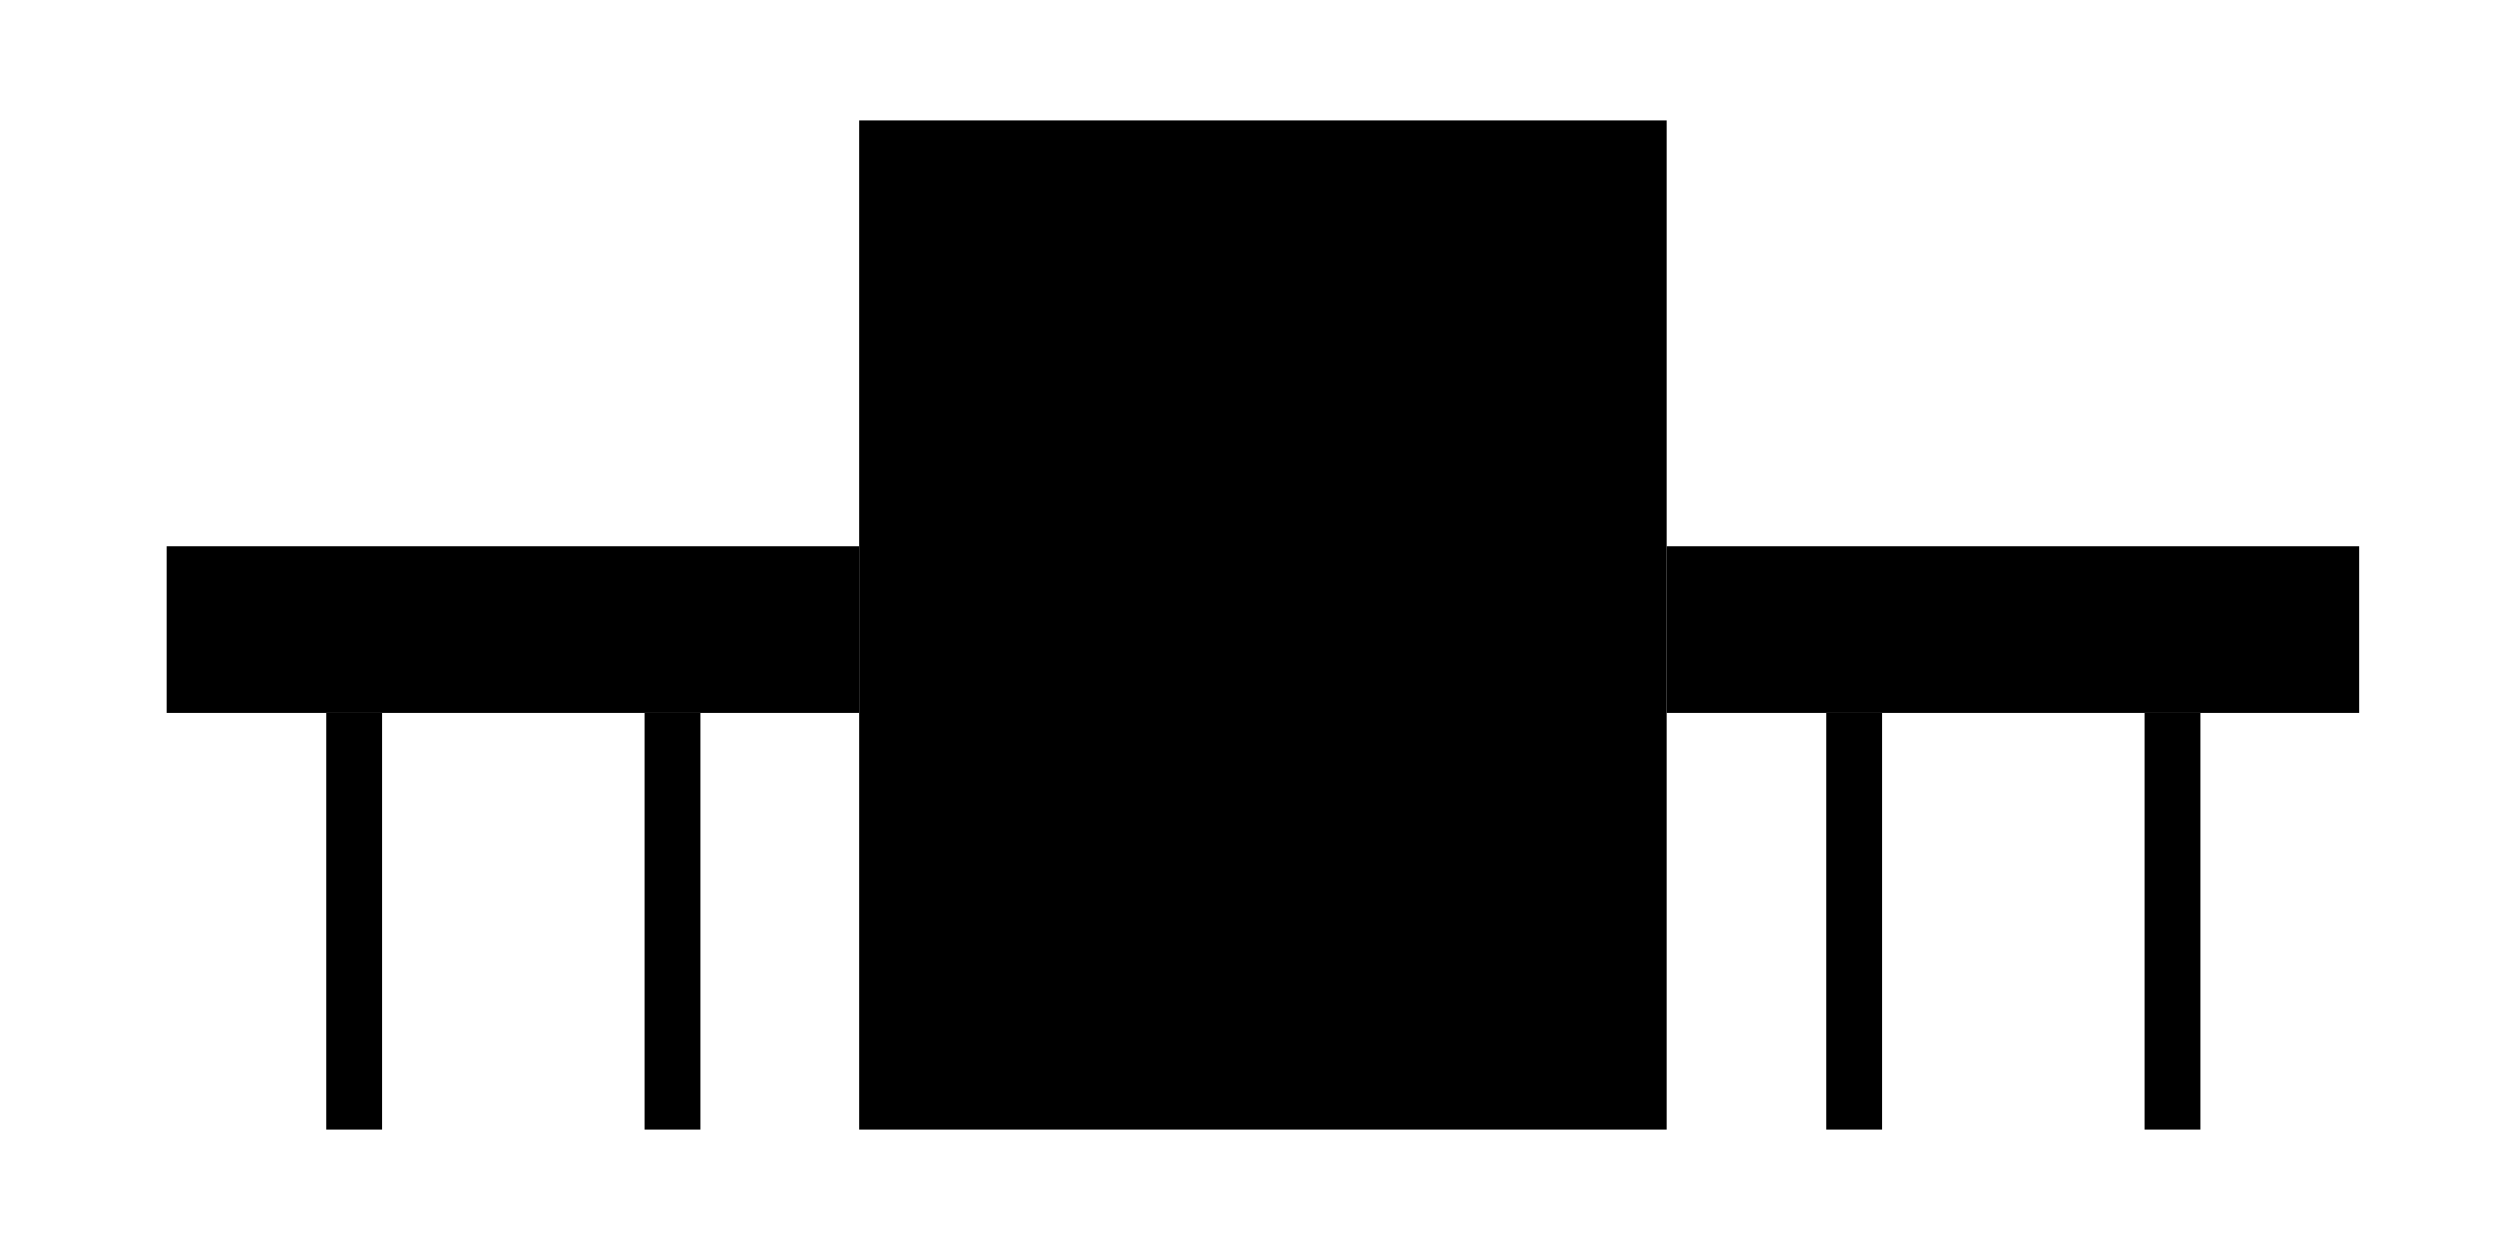 

<svg  x="0px" y="0px"
	 viewBox="0 0 600 300" style="enable-background:new 0 0 600 300;" xml:space="preserve">
<rect x="206.2" y="28.9" class="st0" width="193.8" height="242.2"/>
<rect x="40" y="131.1" class="st0" width="166.2" height="40"/>
<rect x="78.3" y="171.1" class="st0" width="13.4" height="100"/>
<rect x="154.7" y="171.1" class="st0" width="13.4" height="100"/>
<rect x="400" y="131.1" class="st0" width="166.2" height="40"/>
<rect x="438.3" y="171.1" class="st0" width="13.4" height="100"/>
<rect x="514.7" y="171.1" class="st0" width="13.4" height="100"/>
<rect x="228.1" y="51.1" class="st1" width="150" height="60"/>
<rect x="228.1" y="131.1" class="st1" width="29.7" height="60"/>
<rect x="348" y="131.1" class="st1" width="29.7" height="60"/>
<rect x="276.6" y="131.1" class="st1" width="52.6" height="60"/>
<rect x="228.2" y="239" class="st1" width="150" height="19.6"/>
</svg>
